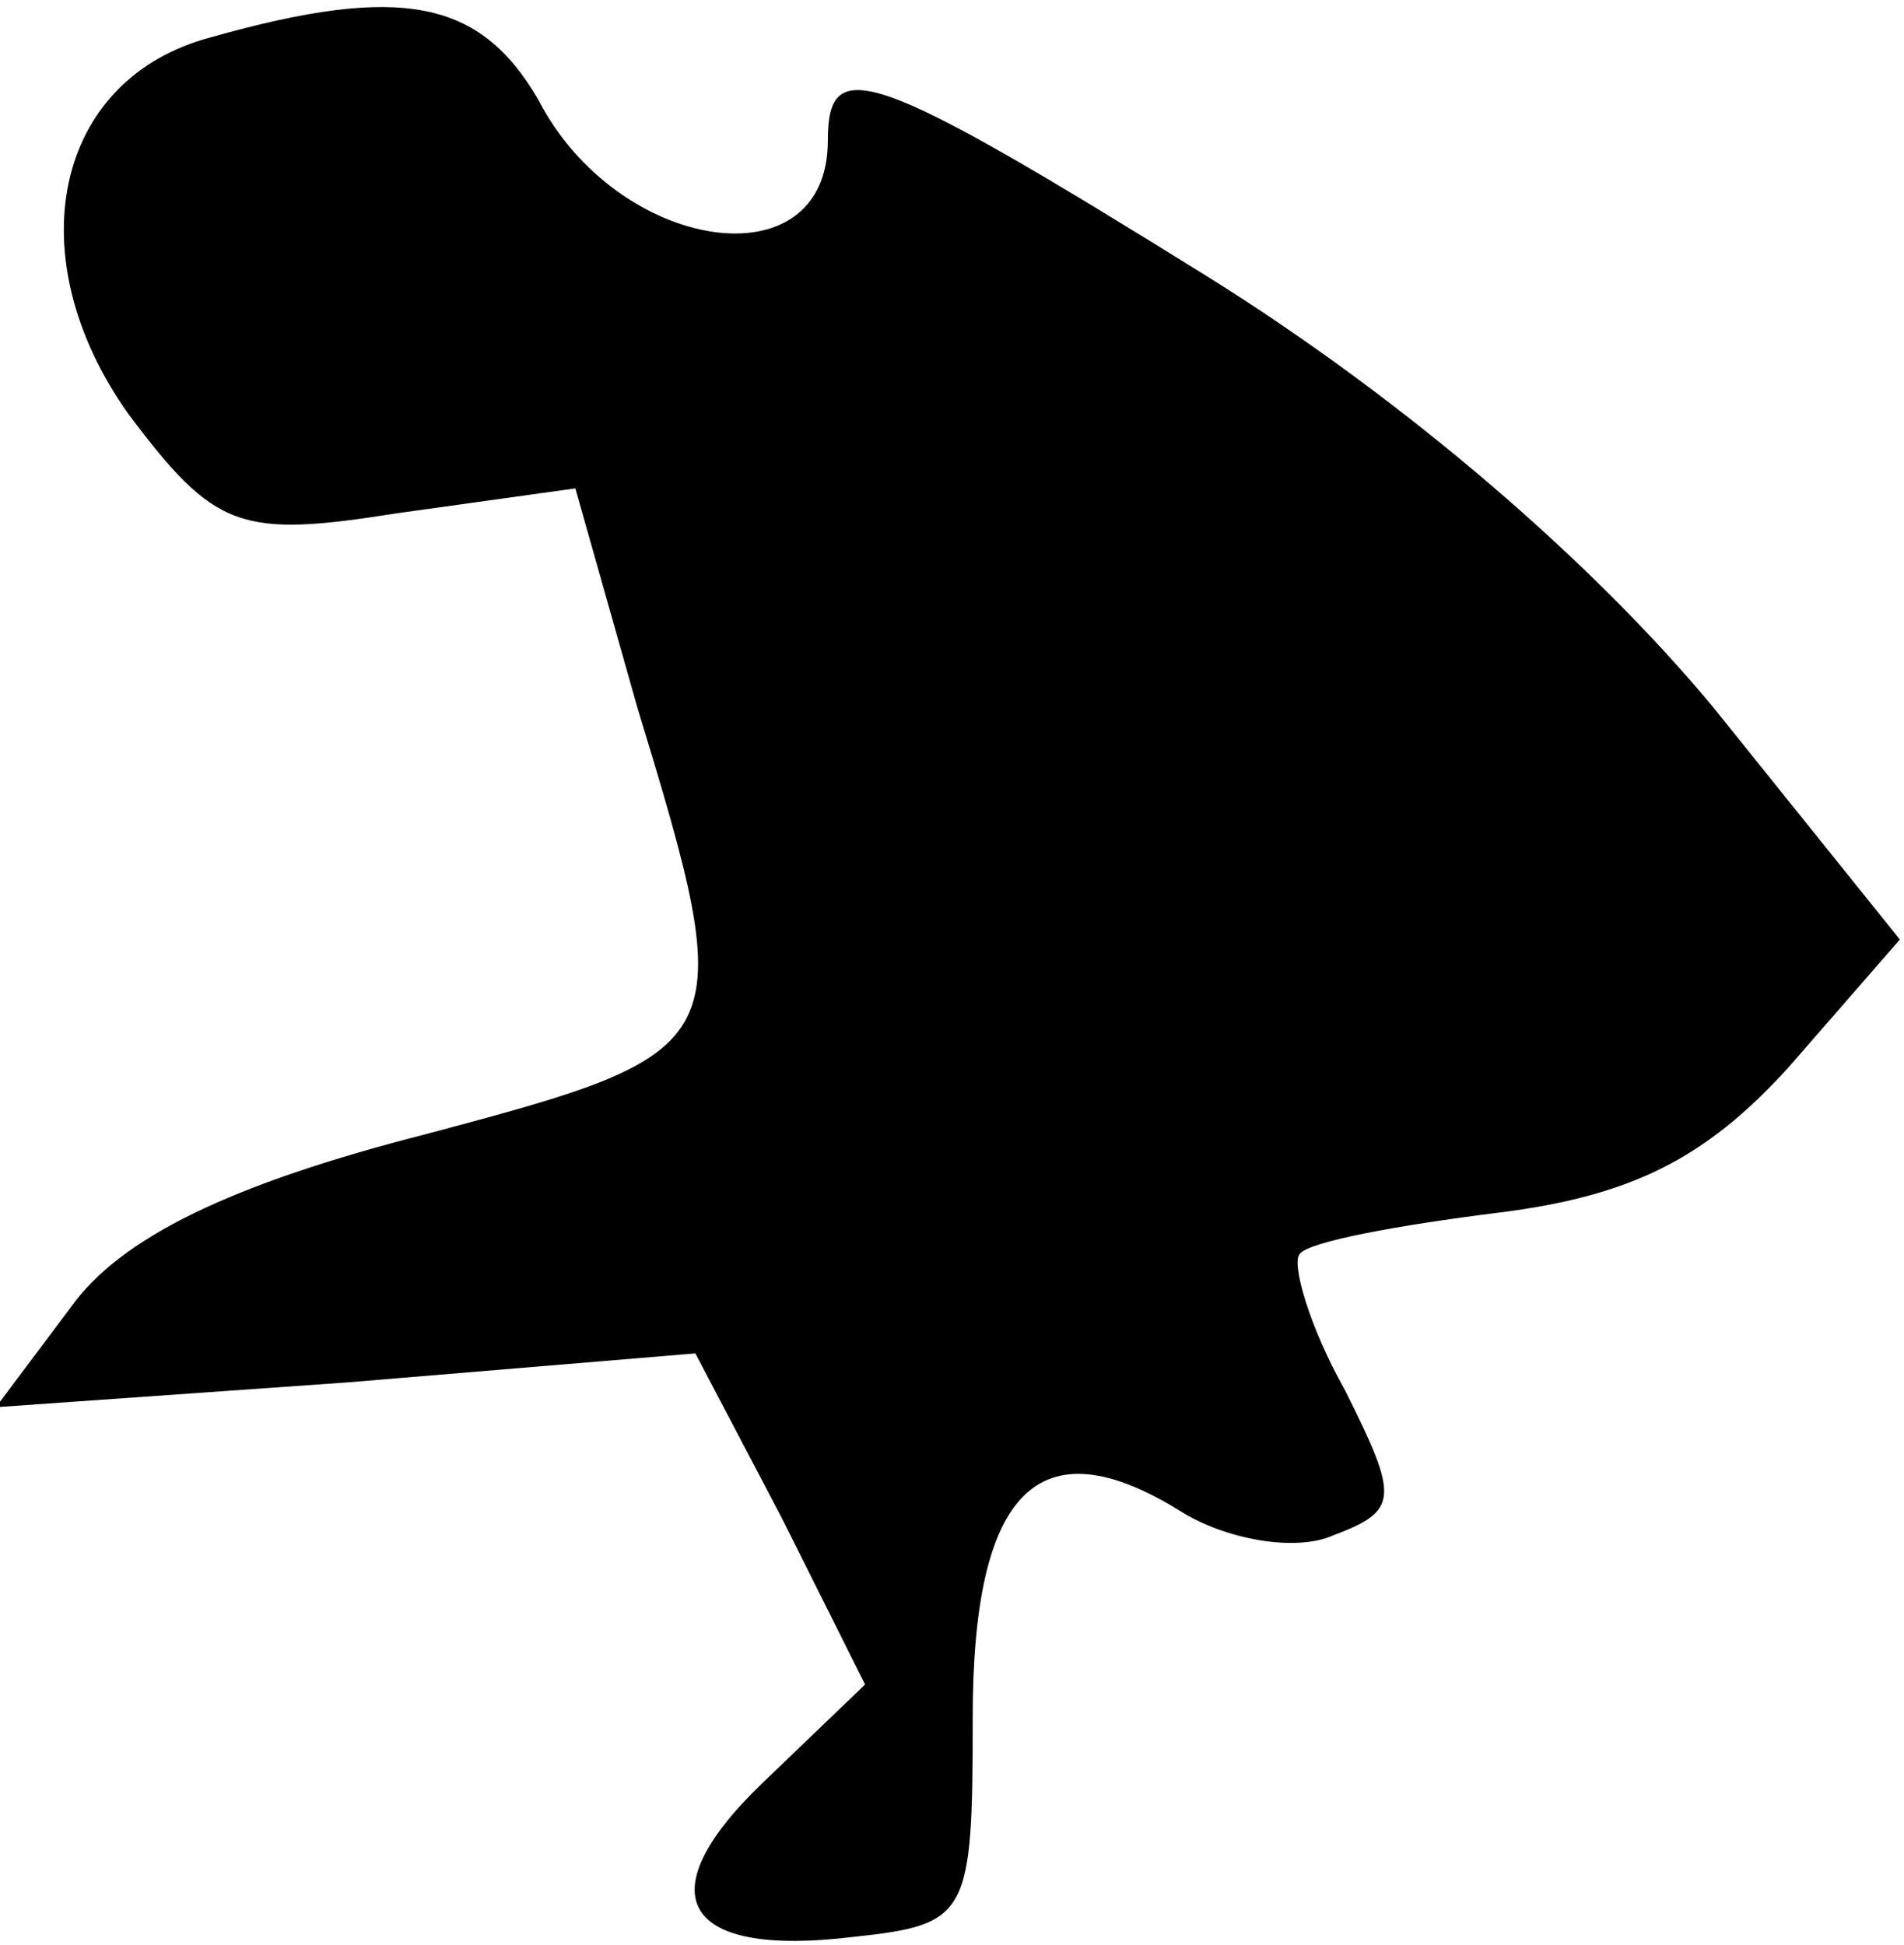 <?xml version="1.0" standalone="no"?>
<!DOCTYPE svg PUBLIC "-//W3C//DTD SVG 20010904//EN"
 "http://www.w3.org/TR/2001/REC-SVG-20010904/DTD/svg10.dtd">
<svg version="1.0" xmlns="http://www.w3.org/2000/svg"
 width="46pt" height="47pt" viewBox="0 0 46 47"
 preserveAspectRatio="xMidYMid meet">
<g transform="translate(0,47) scale(0.1,-0.1)"
fill="#000000" stroke="none">
<path fill="#000000" stroke="none" d="M51 461 c-38 -10 -47 -53 -20 -91 21
-28 27 -30 65 -24 l43 6 15 -53 c25 -82 24 -83 -51 -103 -47 -12 -74 -25 -86
-42 l-18 -24 85 6 84 7 21 -40 20 -40 -25 -24 c-28 -27 -19 -42 22 -37 28 3
29 5 29 53 0 55 16 71 50 50 11 -7 28 -10 37 -6 16 6 16 9 3 35 -9 16 -13 31
-11 33 2 3 24 7 48 10 32 4 50 13 70 35 l27 31 -45 56 c-29 35 -74 74 -122
104 -82 51 -92 54 -92 33 0 -35 -51 -27 -70 10 -14 24 -33 28 -79 15z"/>
</g>
</svg>
